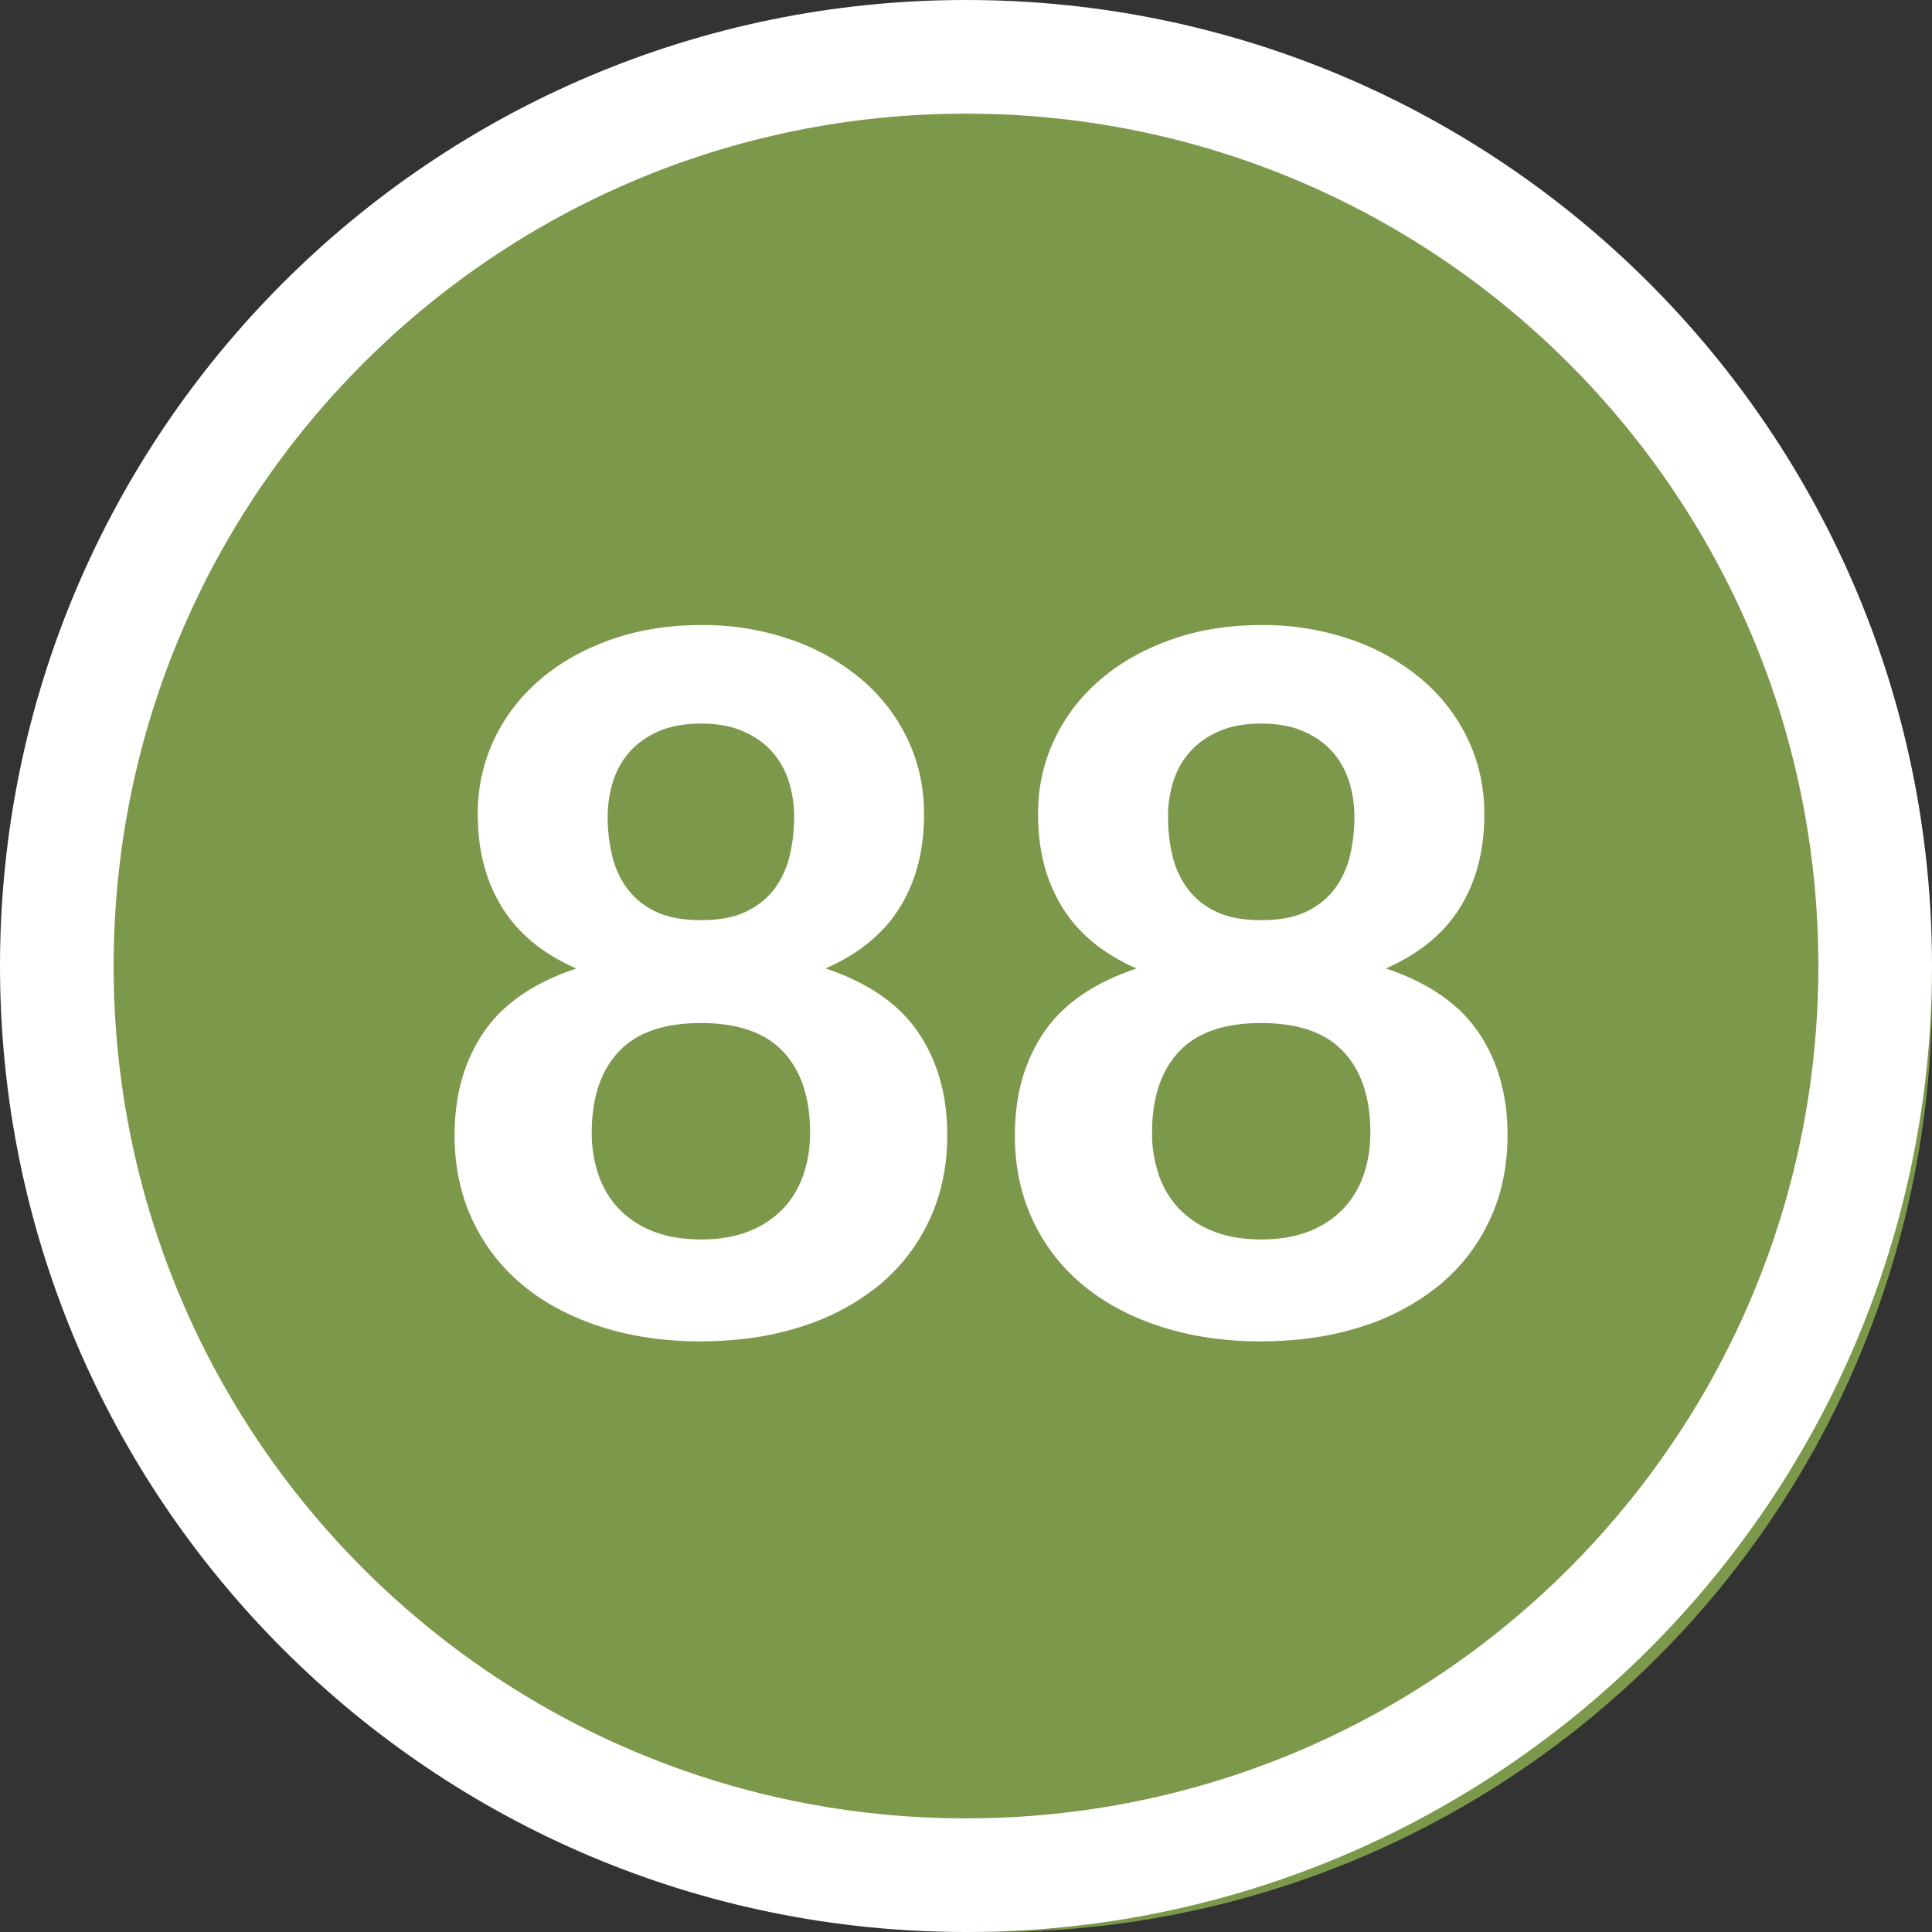 <svg width="34" height="34" xmlns="http://www.w3.org/2000/svg"><rect width="100%" height="100%" fill="#333333" stroke="none"/><g fill="none" fill-rule="evenodd"><circle fill="#7C984B" cx="17.5" cy="17.5" r="16.5"/><path d="M17 0c9.389 0 17 7.611 17 17s-7.611 17-17 17S0 26.389 0 17 7.611 0 17 0zm0 2C8.716 2 2 8.716 2 17c0 8.284 6.716 15 15 15 8.284 0 15-6.716 15-15 0-8.284-6.716-15-15-15z" fill="#FFF" fill-rule="nonzero"/><path d="M12.335 23.605c.646 0 1.235-.086 1.768-.259a4.105 4.105 0 001.369-.73c.38-.315.674-.696.883-1.144.21-.448.315-.946.315-1.496 0-.703-.17-1.305-.51-1.806-.34-.502-.884-.877-1.632-1.127.584-.255 1.019-.611 1.305-1.07.286-.46.429-1.006.429-1.641 0-.476-.096-.917-.289-1.322a3.154 3.154 0 00-.812-1.054 3.889 3.889 0 00-1.245-.701A4.72 4.72 0 0012.335 11c-.572 0-1.1.085-1.581.255-.482.17-.897.404-1.245.701-.349.298-.62.65-.812 1.054a3.038 3.038 0 00-.289 1.322c0 .635.143 1.181.43 1.64.285.46.72.816 1.304 1.072-.748.249-1.292.624-1.632 1.126-.34.501-.51 1.103-.51 1.806 0 .55.105 1.048.315 1.496.21.448.504.829.883 1.143.38.315.836.558 1.369.731.533.173 1.122.26 1.768.26zm0-7.412c-.323 0-.59-.05-.799-.152a1.329 1.329 0 01-.502-.409 1.581 1.581 0 01-.263-.582 2.959 2.959 0 01-.077-.676c0-.215.032-.422.094-.62a1.42 1.42 0 01.293-.523c.133-.15.303-.27.51-.361.207-.09.455-.136.744-.136s.537.045.744.136c.207.09.377.211.51.361s.23.325.293.523c.062.198.094.405.094.62 0 .233-.026.458-.077.676a1.581 1.581 0 01-.263.582c-.125.17-.292.306-.502.409-.21.101-.476.152-.799.152zm0 5.619c-.323 0-.605-.048-.846-.145a1.664 1.664 0 01-.599-.395 1.622 1.622 0 01-.357-.595 2.262 2.262 0 01-.119-.744c0-.611.157-1.086.472-1.423.314-.337.797-.506 1.449-.506s1.135.169 1.45.506c.314.337.471.811.471 1.423 0 .267-.04.515-.119.744-.08.23-.198.428-.357.595a1.664 1.664 0 01-.6.396c-.24.096-.522.144-.845.144zm9.86 1.793c.646 0 1.235-.086 1.768-.259a4.105 4.105 0 001.368-.73c.38-.315.675-.696.884-1.144.21-.448.315-.946.315-1.496 0-.703-.17-1.305-.51-1.806-.34-.502-.884-.877-1.632-1.127.584-.255 1.019-.611 1.305-1.07.286-.46.429-1.006.429-1.641 0-.476-.096-.917-.289-1.322a3.154 3.154 0 00-.812-1.054 3.889 3.889 0 00-1.245-.701A4.72 4.72 0 0022.195 11c-.572 0-1.1.085-1.581.255-.482.17-.897.404-1.245.701-.349.298-.62.65-.812 1.054a3.038 3.038 0 00-.289 1.322c0 .635.143 1.181.43 1.64.285.46.72.816 1.304 1.072-.748.249-1.292.624-1.632 1.126-.34.501-.51 1.103-.51 1.806 0 .55.105 1.048.314 1.496.21.448.505.829.884 1.143.38.315.836.558 1.369.731.533.173 1.122.26 1.768.26zm0-7.412c-.323 0-.59-.05-.799-.152a1.329 1.329 0 01-.502-.409 1.581 1.581 0 01-.263-.582 2.959 2.959 0 01-.076-.676c0-.215.03-.422.093-.62a1.42 1.42 0 01.293-.523c.133-.15.303-.27.51-.361.207-.09.455-.136.744-.136s.537.045.744.136c.207.09.377.211.51.361s.23.325.293.523c.062.198.093.405.093.62 0 .233-.025.458-.076.676a1.581 1.581 0 01-.264.582c-.124.17-.291.306-.501.409-.21.101-.476.152-.799.152zm0 5.619c-.323 0-.605-.048-.846-.145a1.664 1.664 0 01-.599-.395 1.622 1.622 0 01-.357-.595 2.262 2.262 0 01-.119-.744c0-.611.157-1.086.472-1.423.314-.337.797-.506 1.449-.506s1.135.169 1.45.506c.314.337.471.811.471 1.423 0 .267-.04.515-.119.744-.08.23-.198.428-.357.595a1.664 1.664 0 01-.6.396c-.24.096-.522.144-.845.144z" fill="#FFF" fill-rule="nonzero"/></g></svg>
